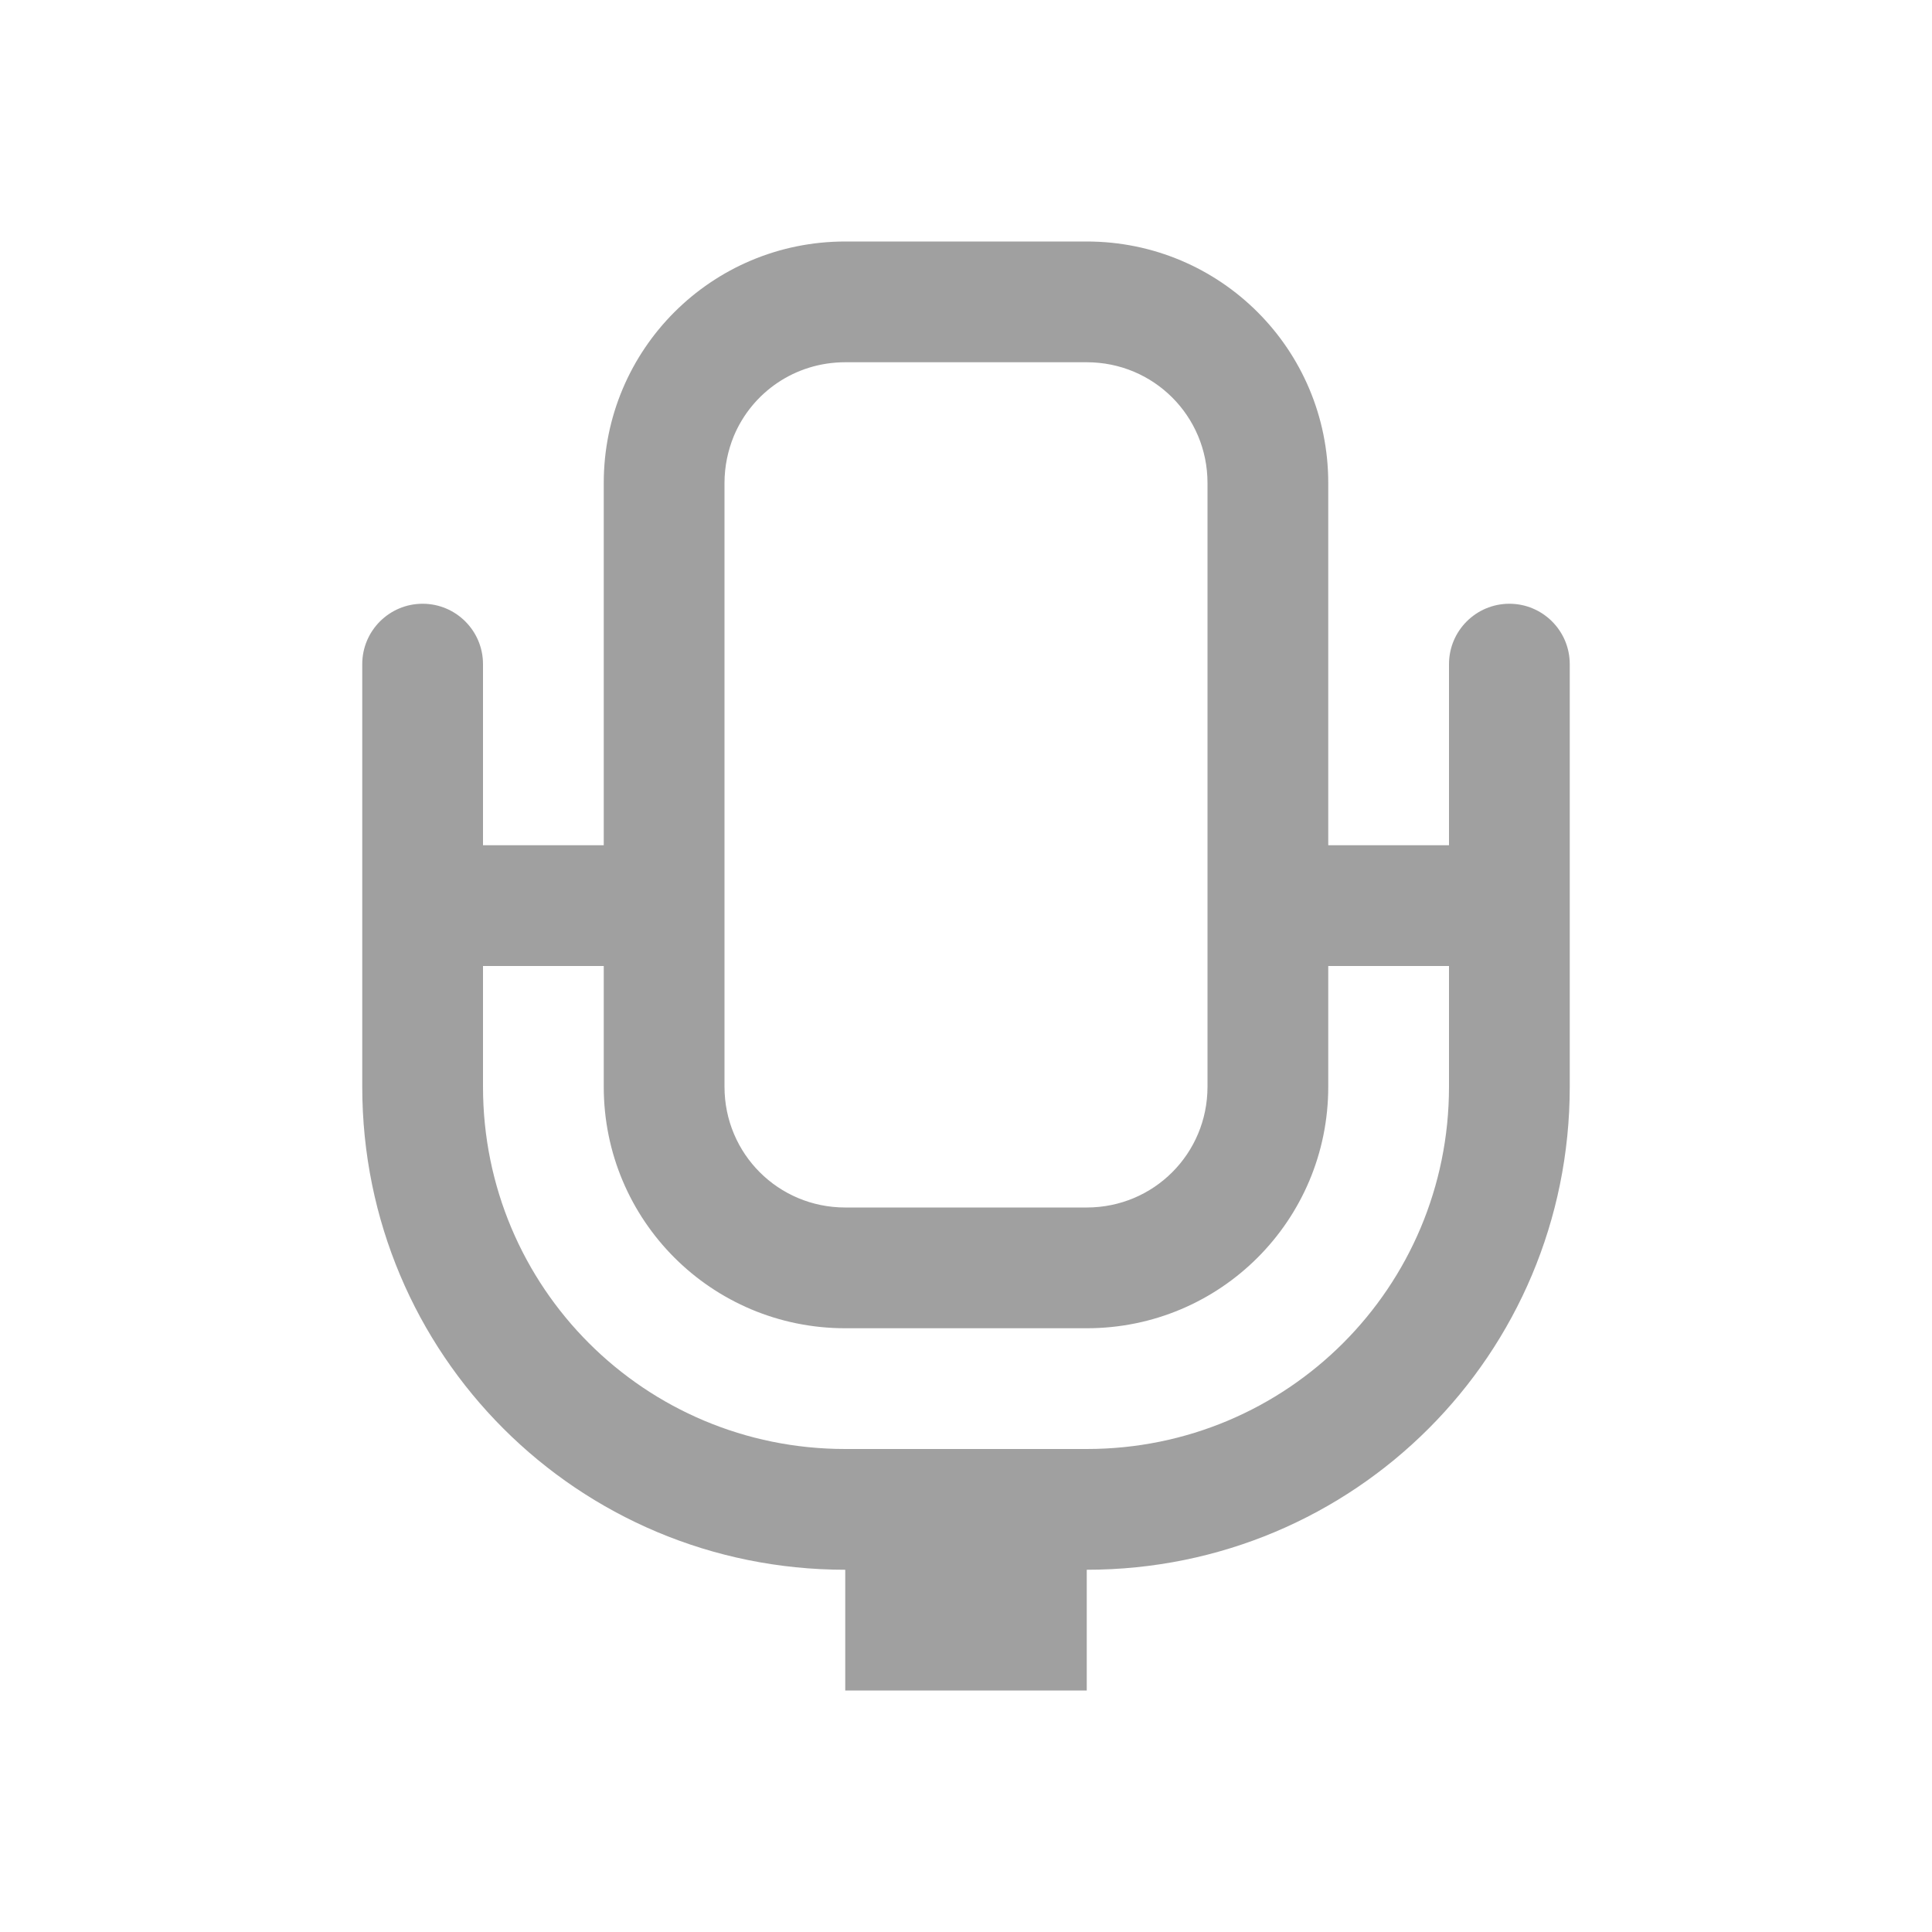 
<svg xmlns="http://www.w3.org/2000/svg" xmlns:xlink="http://www.w3.org/1999/xlink" width="24px" height="24px" viewBox="0 0 24 24" version="1.1">
<g id="surface1">
<defs>
  <style id="current-color-scheme" type="text/css">
   .ColorScheme-Text { color:#424242; } .ColorScheme-Highlight { color:#eeeeee; }
  </style>
 </defs>
<path style="fill:currentColor;fill-opacity:0.5" class="ColorScheme-Text" d="M 10.5 3 C 8.84 3 7.5 4.34 7.5 6 L 7.5 10.5 L 6 10.5 L 6 8.25 C 6 7.836 5.664 7.5 5.25 7.5 C 4.836 7.5 4.5 7.836 4.5 8.25 L 4.5 13.5 C 4.5 16.824 7.176 19.5 10.5 19.5 L 10.5 21 L 13.5 21 L 13.5 19.5 C 16.824 19.5 19.5 16.824 19.5 13.5 L 19.5 8.25 C 19.5 7.836 19.164 7.5 18.75 7.5 C 18.336 7.5 18 7.836 18 8.25 L 18 10.5 L 16.5 10.5 L 16.5 6 C 16.5 4.34 15.16 3 13.5 3 Z M 10.5 4.5 L 13.5 4.5 C 14.332 4.5 15 5.168 15 6 L 15 13.5 C 15 14.332 14.332 15 13.5 15 L 10.5 15 C 9.668 15 9 14.332 9 13.5 L 9 6 C 9 5.793 9.043 5.594 9.117 5.414 C 9.344 4.875 9.875 4.5 10.5 4.5 Z M 6 12 L 7.5 12 L 7.5 13.5 C 7.5 15.16 8.84 16.5 10.5 16.5 L 13.5 16.5 C 15.16 16.5 16.5 15.16 16.5 13.5 L 16.5 12 L 18 12 L 18 13.5 C 18 15.992 15.992 18 13.5 18 L 10.5 18 C 8.008 18 6 15.992 6 13.5 Z M 6 12 "/>
</g>
</svg>

